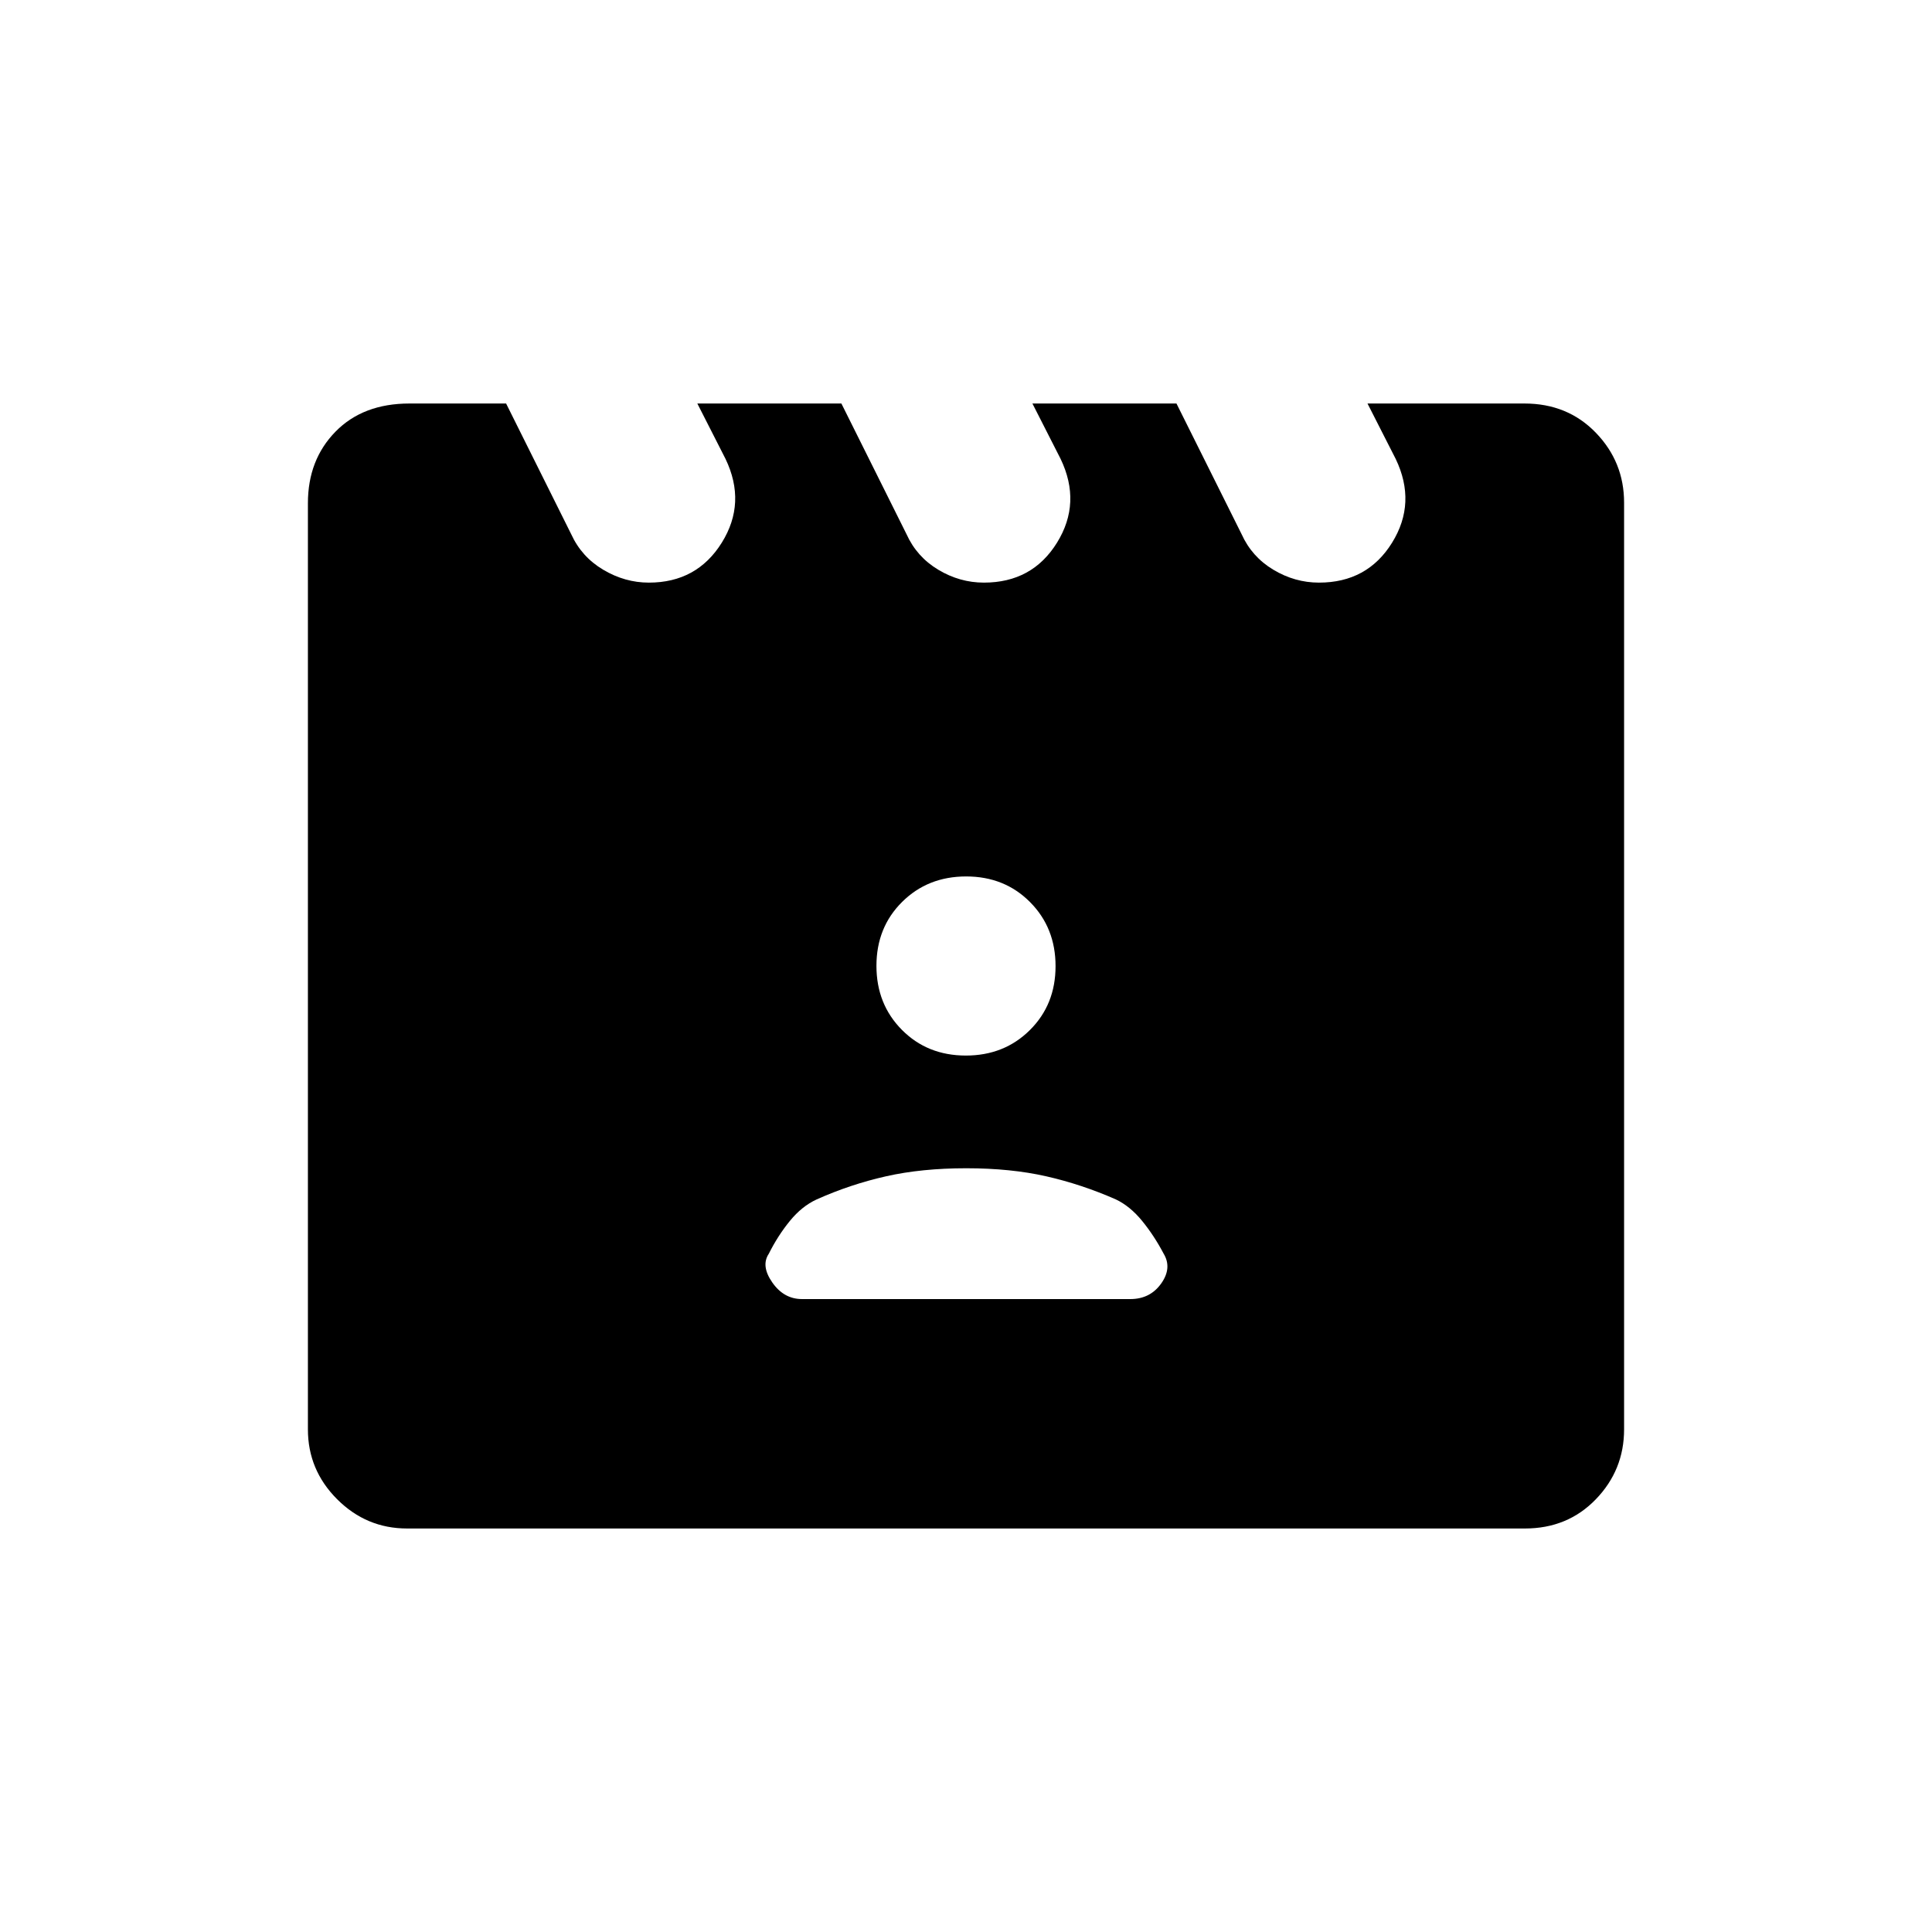 <svg xmlns="http://www.w3.org/2000/svg" height="20" viewBox="0 -960 960 960" width="20"><path d="m251.48-759.5 32.35 64.94q5.14 11.26 15.9 17.66 10.77 6.4 22.69 6.4 23.85 0 36.22-19.83Q371-710.15 360.5-732l-14-27.5h71.58l32.37 64.94q5.09 11.26 15.77 17.66 10.67 6.4 22.68 6.4 24.02 0 36.31-19.83Q537.5-710.15 527-732l-14-27.5h71.58l32.37 64.94q5.09 11.26 15.77 17.66 10.67 6.4 22.68 6.4 24.02 0 36.31-19.83Q704-710.15 693.5-732l-14-27.5h77.96q21.48 0 35.51 14.53Q807-730.44 807-710.24v460.48q0 20.2-14.03 34.73-14.03 14.53-35.25 14.53H202.28q-20.22 0-34.75-14.53Q153-229.56 153-249.75v-460.22q0-21.53 13.69-35.53t36.79-14h48Zm147.02 445h163.15q9.85 0 15.35-7.75t1.17-14.88q-4.67-8.87-10.64-16.19-5.98-7.32-13.03-10.68-17-7.5-34.63-11.5-17.64-4-39.75-4-22.12 0-39.87 4-17.75 4-34.48 11.5-7.32 3.36-13.29 10.68Q386.5-346 382-337q-4 6 1.75 14.25t14.75 8.25Zm81.42-121q19.08 0 31.83-12.67 12.75-12.66 12.75-31.75 0-19.08-12.67-31.83-12.66-12.75-31.75-12.75-19.08 0-31.83 12.67-12.75 12.66-12.75 31.75 0 19.08 12.67 31.83 12.66 12.75 31.75 12.75Z"/></svg>